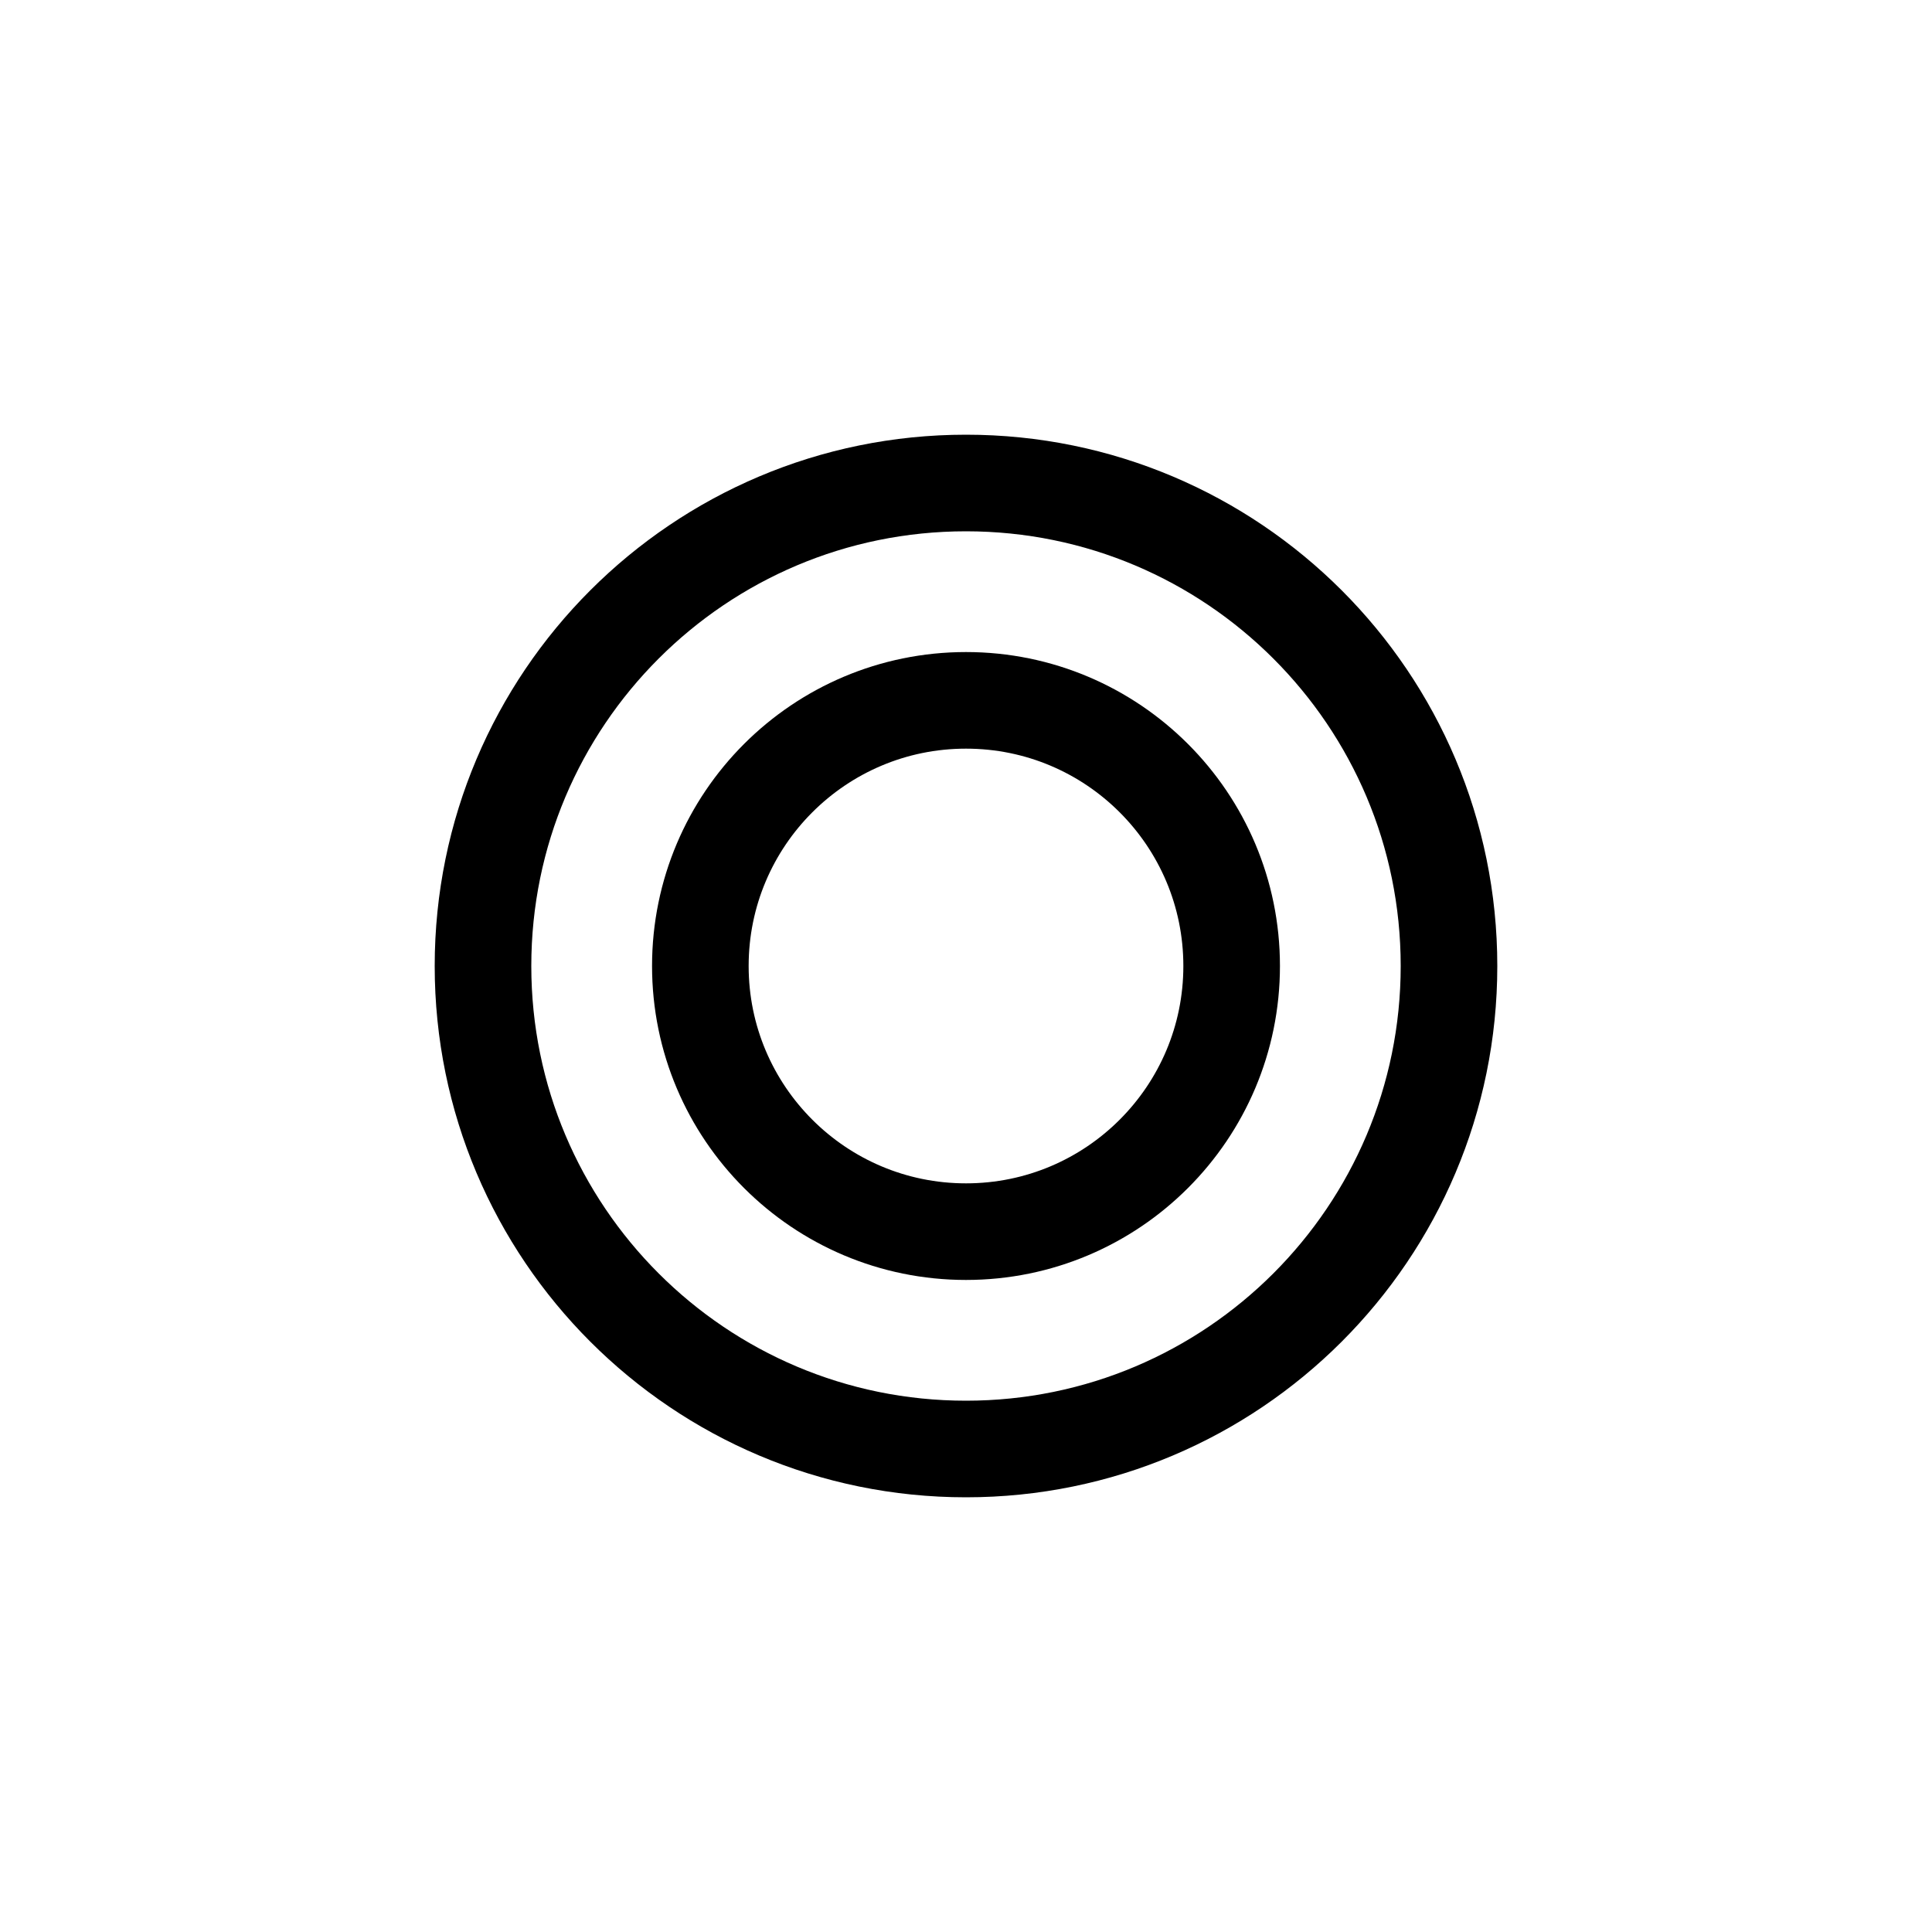 <svg xmlns="http://www.w3.org/2000/svg" width="1000" height="1000"><defs/><g fill="none" stroke-linecap="round" stroke-linejoin="round" stroke="#000" stroke-width="50"><path d="M750 500c0 138.07-111.93 250-250 250S250 638.07 250 500s111.93-250 250-250 250 111.93 250 250zm0 0"/><path d="M637.5 500c0 75.938-61.563 137.5-137.5 137.5S362.5 575.938 362.5 500 424.063 362.5 500 362.5 637.5 424.062 637.5 500zm0 0"/></g></svg>